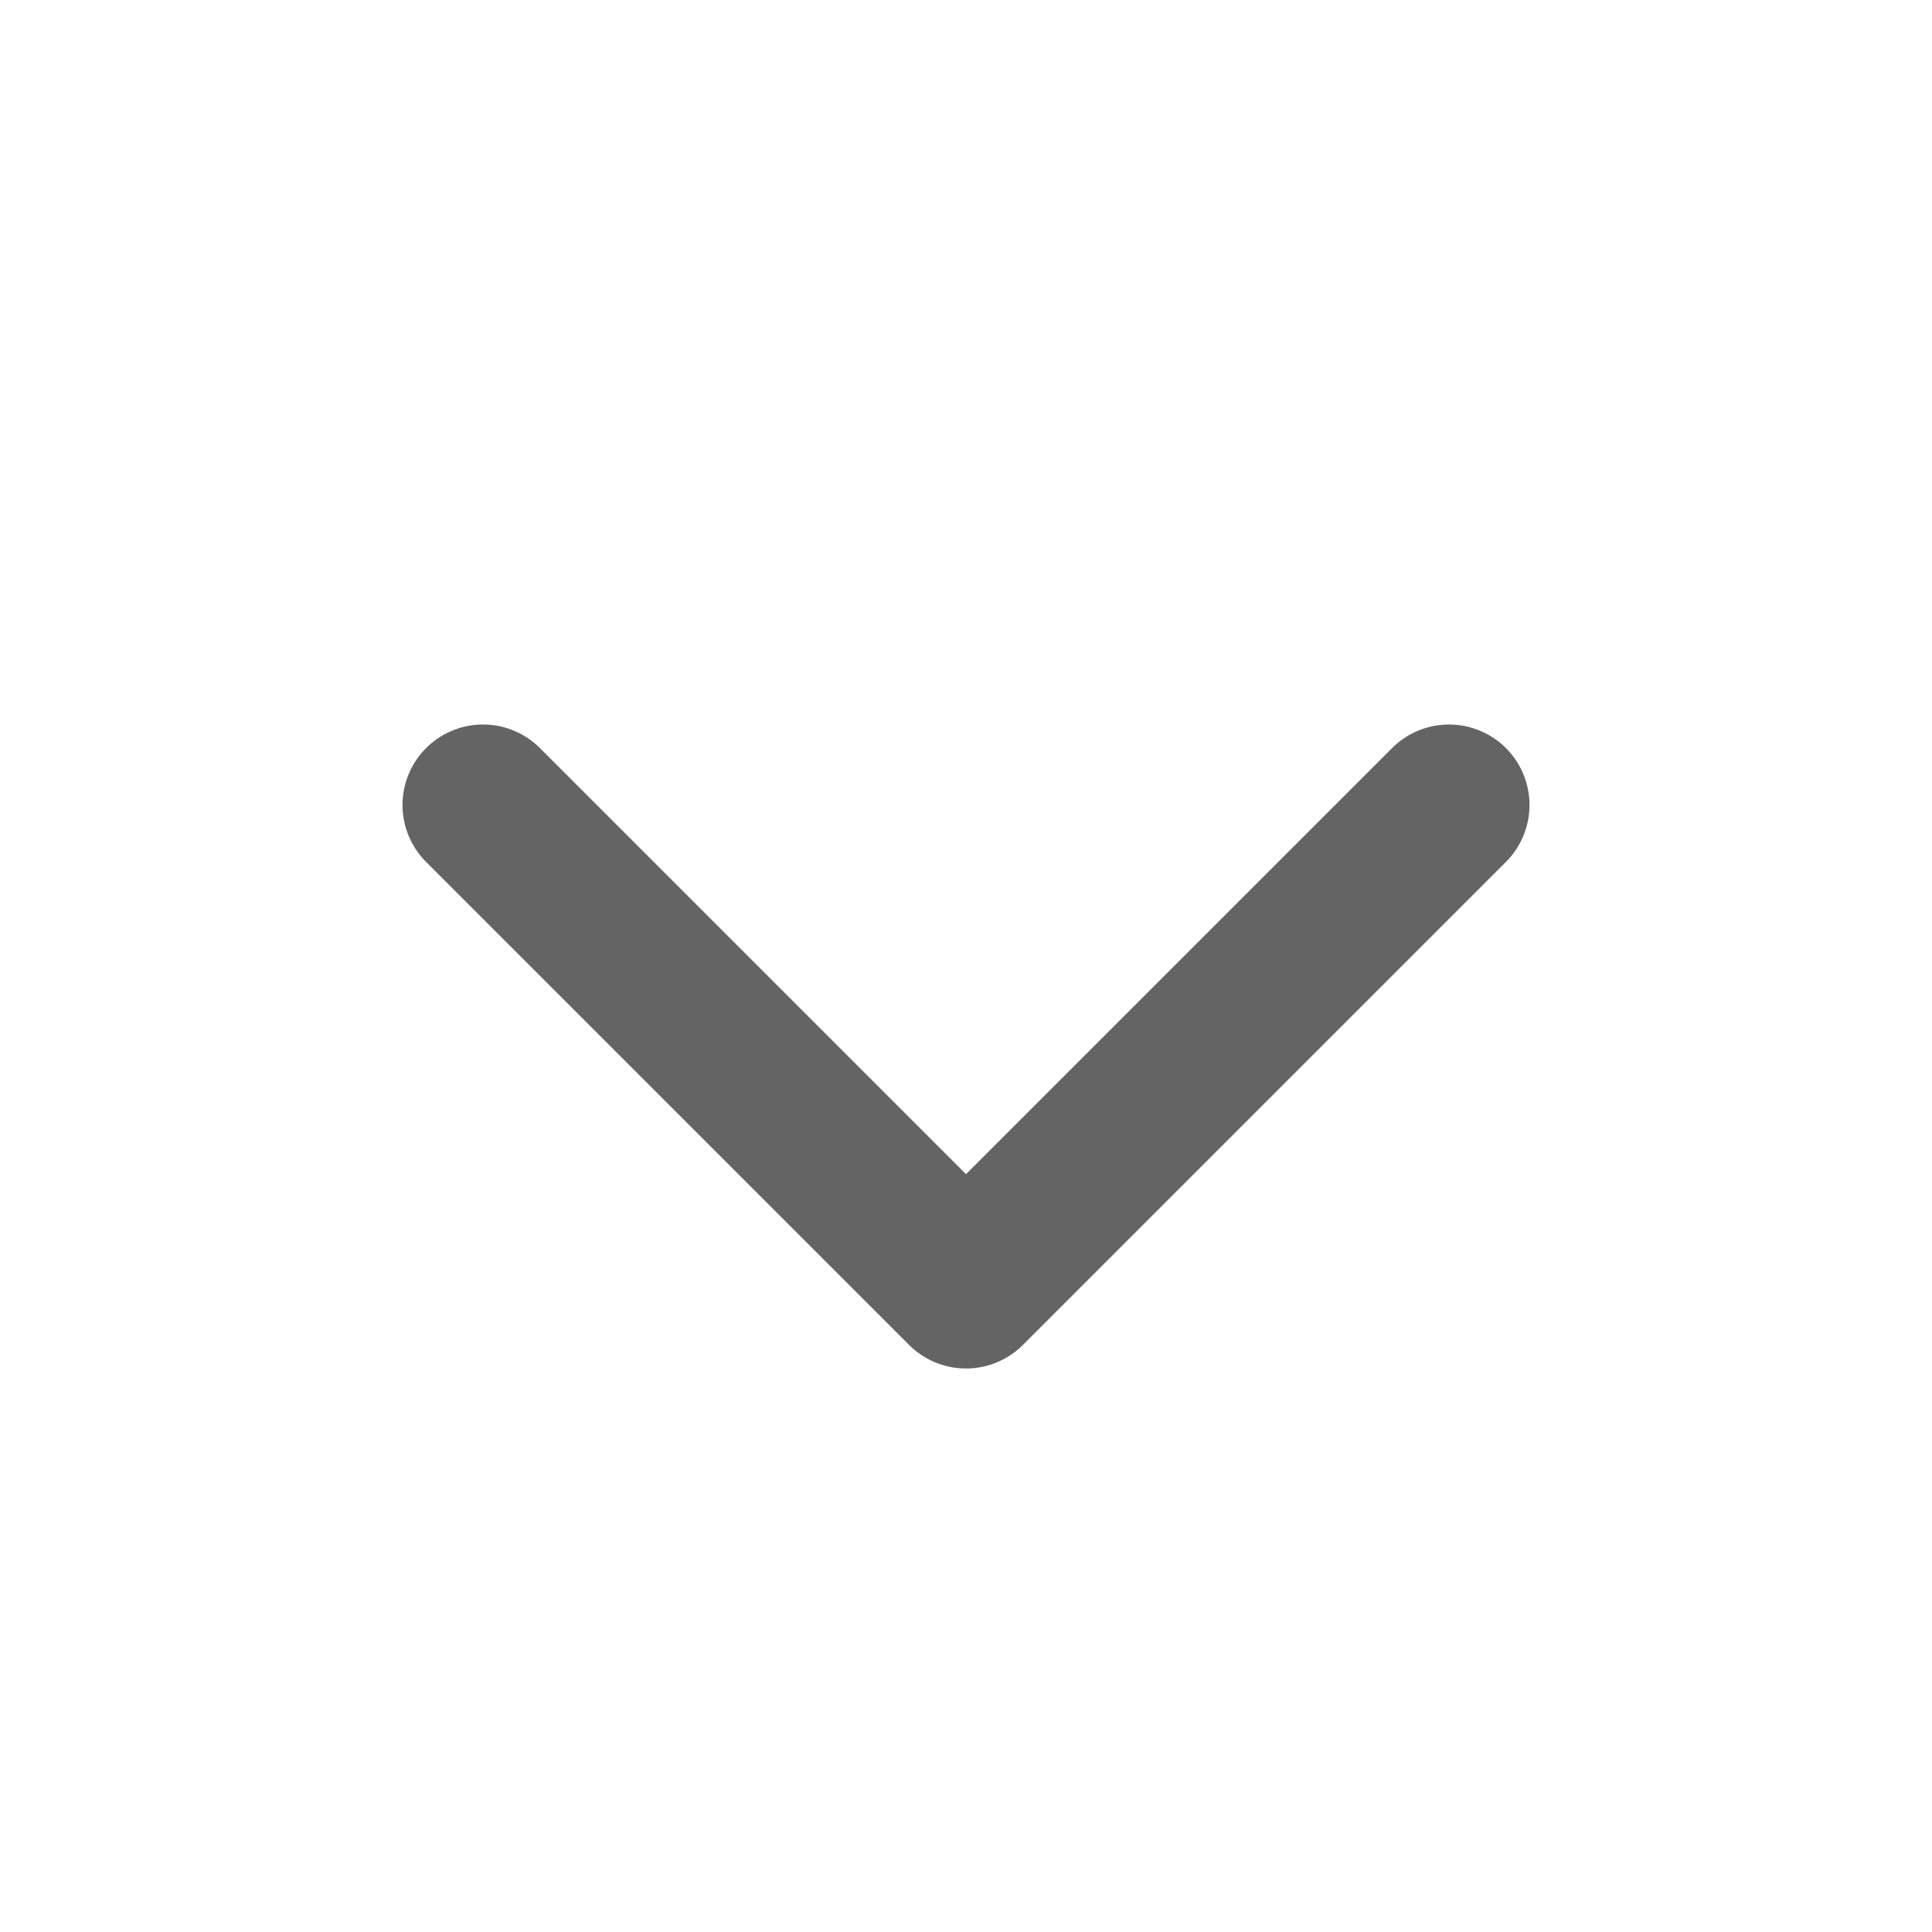 <svg width="24" height="24" viewBox="0 0 24 24" fill="none" xmlns="http://www.w3.org/2000/svg">
<path d="M6 10L12 16L18 10" stroke="#646464" stroke-width="2" stroke-linecap="round" stroke-linejoin="round"/>
</svg>
